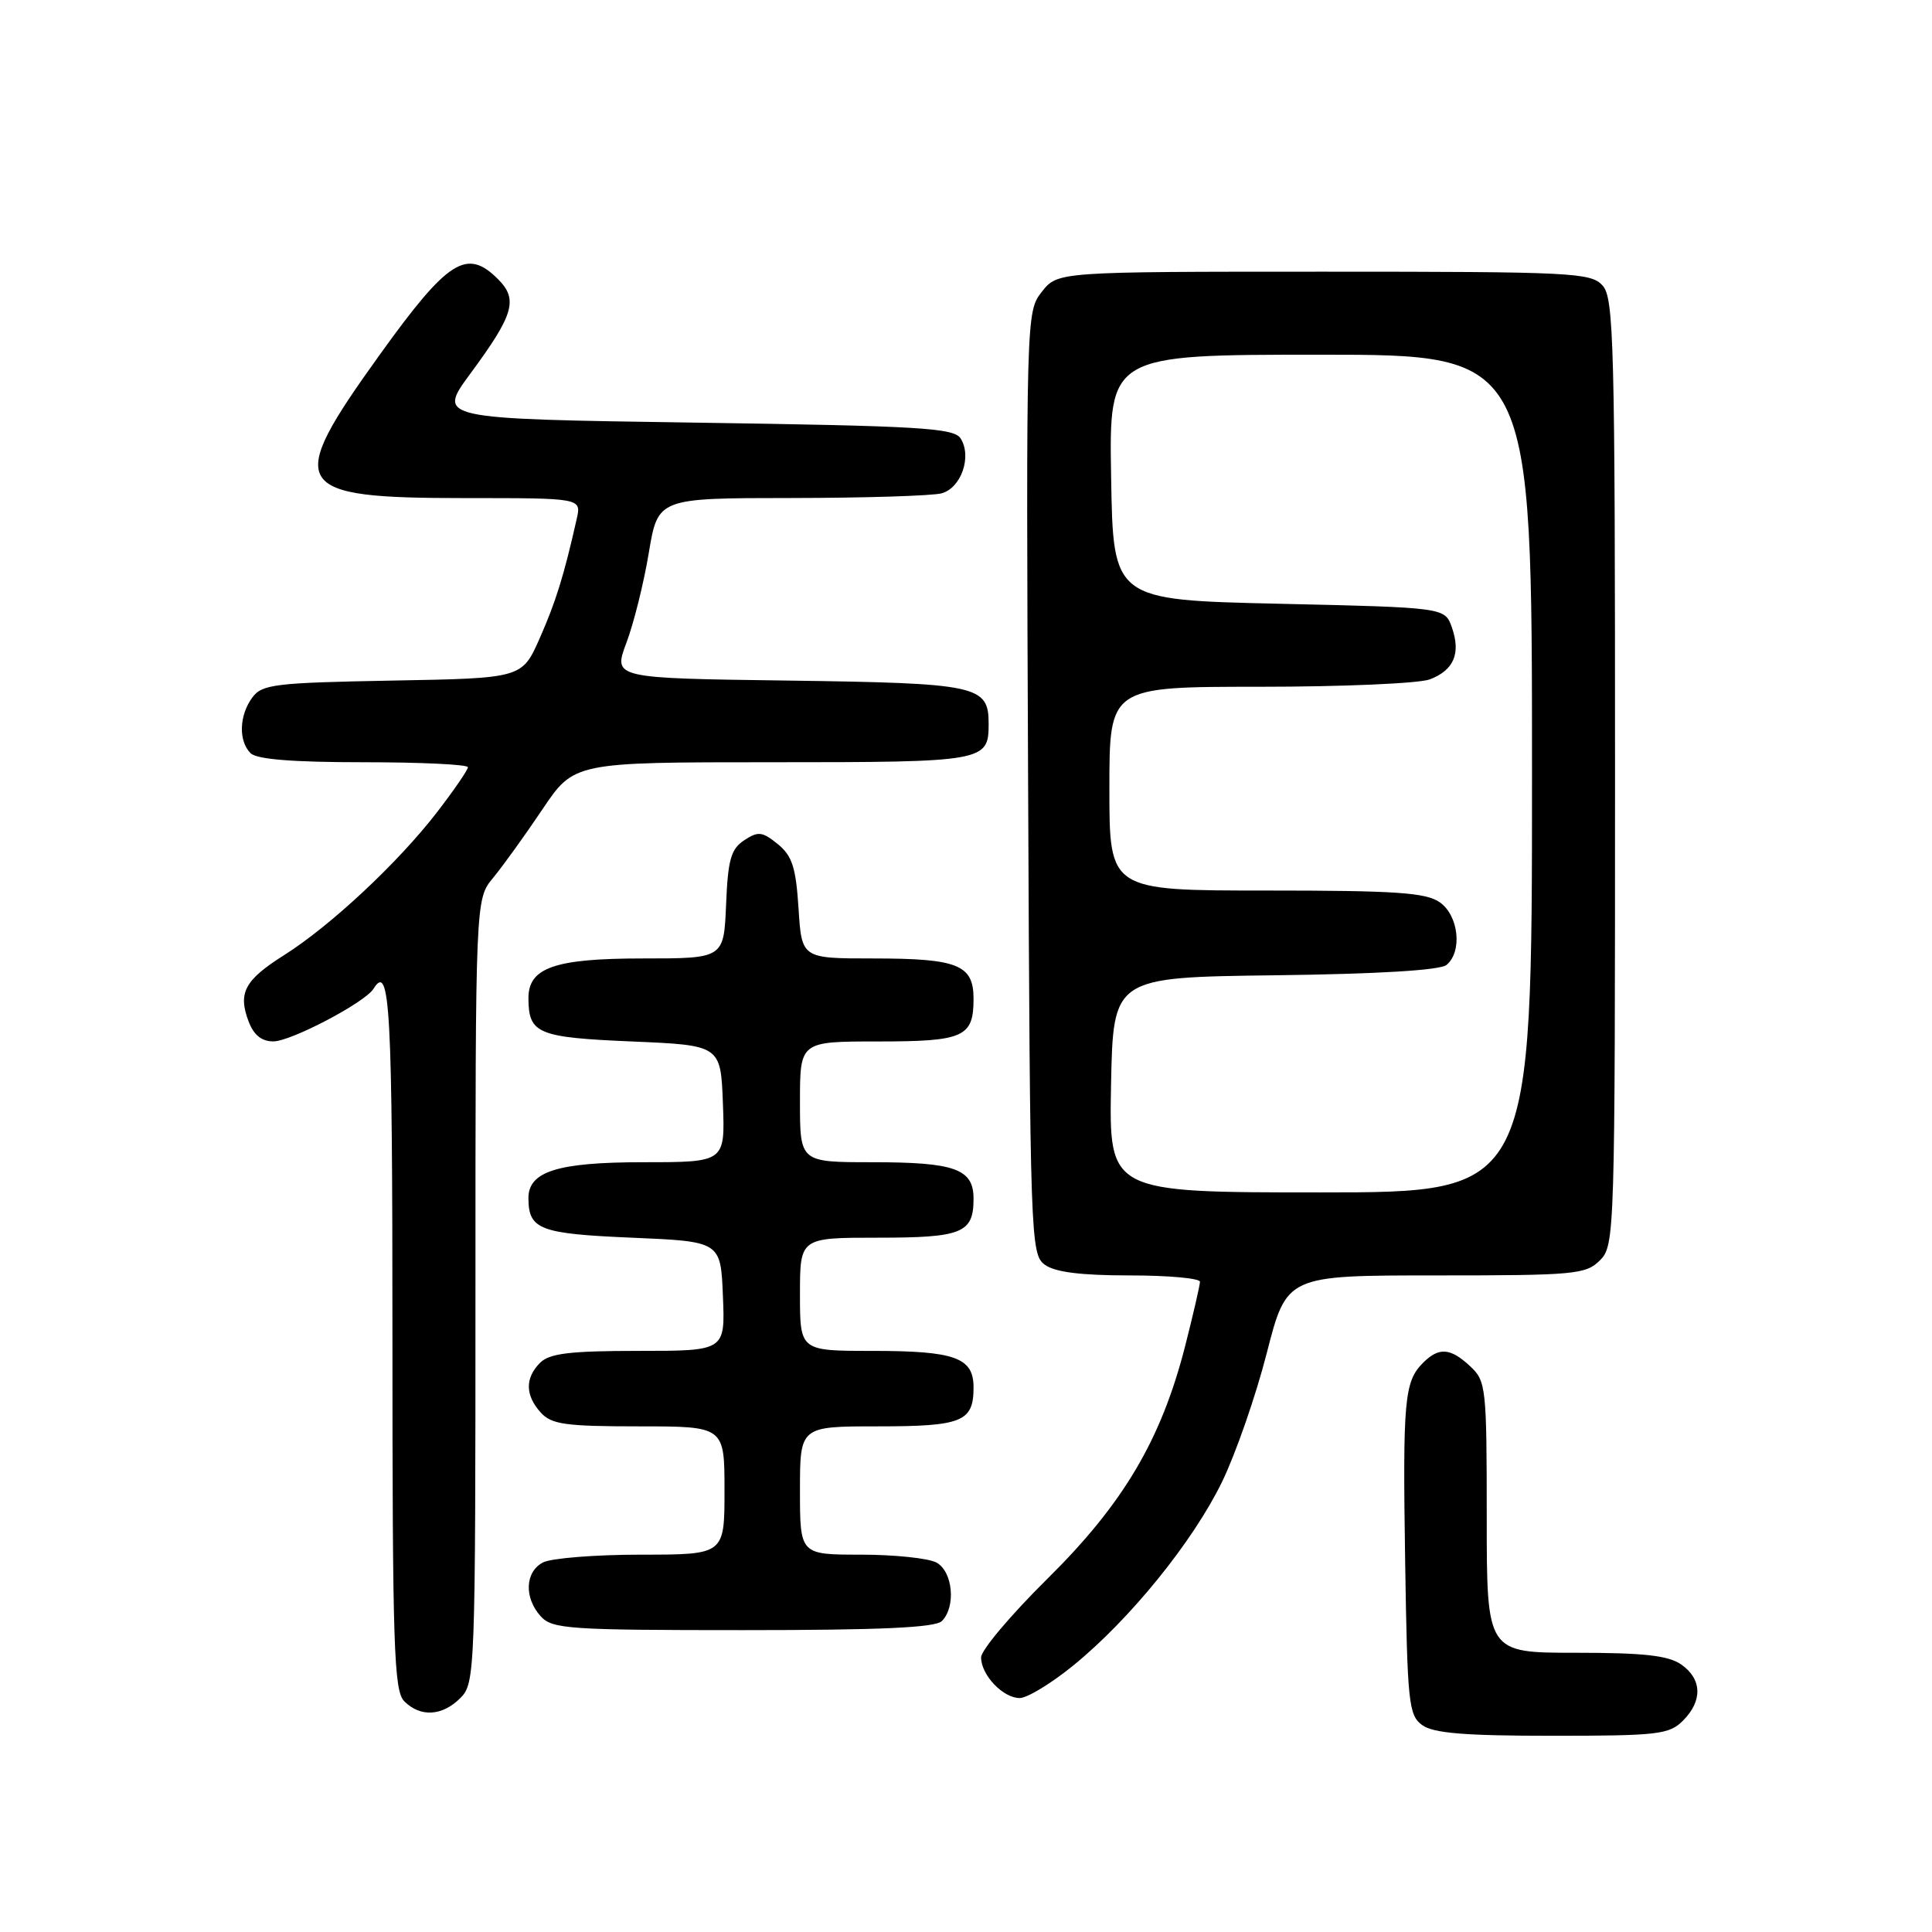 <?xml version="1.0" encoding="UTF-8" standalone="no"?>
<!DOCTYPE svg PUBLIC "-//W3C//DTD SVG 1.1//EN" "http://www.w3.org/Graphics/SVG/1.1/DTD/svg11.dtd" >
<svg xmlns="http://www.w3.org/2000/svg" xmlns:xlink="http://www.w3.org/1999/xlink" version="1.1" viewBox="0 0 256 256">
 <g >
 <path fill="currentColor"
d=" M 223.00 228.00 C 225.62 225.38 225.54 222.49 222.78 220.56 C 221.07 219.36 217.82 219.00 208.78 219.00 C 197.00 219.00 197.00 219.00 197.00 201.04 C 197.00 183.85 196.91 182.99 194.81 181.04 C 192.18 178.59 190.67 178.48 188.57 180.57 C 186.08 183.07 185.86 185.43 186.19 206.89 C 186.48 225.61 186.65 227.27 188.44 228.58 C 189.92 229.66 194.06 230.00 205.69 230.00 C 219.67 230.00 221.17 229.83 223.00 228.00 Z  M 61.00 225.00 C 62.95 223.05 63.00 221.67 63.00 171.08 C 63.00 119.15 63.00 119.15 65.33 116.33 C 66.62 114.77 69.56 110.69 71.87 107.25 C 76.07 101.00 76.07 101.00 102.34 101.00 C 130.48 101.00 131.00 100.91 131.00 95.92 C 131.00 90.82 129.63 90.53 104.47 90.18 C 81.24 89.87 81.24 89.87 83.00 85.18 C 83.97 82.61 85.31 77.24 85.97 73.25 C 87.18 66.00 87.18 66.00 104.84 65.99 C 114.55 65.98 123.52 65.70 124.76 65.37 C 127.36 64.67 128.81 60.50 127.29 58.10 C 126.41 56.70 121.95 56.44 92.09 56.00 C 57.91 55.50 57.91 55.50 62.33 49.50 C 68.09 41.69 68.68 39.68 65.99 36.99 C 61.84 32.84 59.36 34.42 50.32 47.00 C 37.65 64.63 38.47 66.00 61.74 66.00 C 77.04 66.00 77.04 66.00 76.42 68.75 C 74.73 76.26 73.65 79.74 71.51 84.58 C 69.17 89.87 69.17 89.87 52.00 90.18 C 36.37 90.47 34.71 90.67 33.42 92.44 C 31.68 94.81 31.59 98.19 33.20 99.80 C 34.02 100.62 38.80 101.00 48.20 101.00 C 55.79 101.00 62.00 101.30 62.00 101.66 C 62.00 102.02 60.14 104.73 57.87 107.67 C 52.74 114.32 43.76 122.71 37.63 126.57 C 32.41 129.87 31.50 131.56 32.95 135.37 C 33.63 137.15 34.68 138.00 36.23 137.99 C 38.57 137.98 48.37 132.83 49.49 131.02 C 51.68 127.48 52.00 133.39 52.00 176.93 C 52.00 218.26 52.19 224.04 53.57 225.43 C 55.71 227.57 58.60 227.40 61.00 225.00 Z  M 142.21 220.69 C 149.73 214.57 158.05 204.30 161.91 196.39 C 163.73 192.65 166.40 184.97 167.85 179.30 C 170.49 169.00 170.49 169.00 190.25 169.00 C 208.67 169.00 210.13 168.87 212.00 167.00 C 213.96 165.04 214.00 163.67 214.00 102.33 C 214.00 45.42 213.85 39.49 212.35 37.83 C 210.80 36.12 208.32 36.00 175.42 36.00 C 140.15 36.00 140.15 36.00 138.05 38.66 C 135.97 41.31 135.96 41.70 136.23 103.74 C 136.49 164.21 136.56 166.21 138.44 167.58 C 139.79 168.57 143.23 169.00 149.69 169.00 C 154.81 169.00 159.00 169.38 159.00 169.84 C 159.00 170.30 158.11 174.15 157.03 178.39 C 153.86 190.78 148.85 199.25 138.79 209.19 C 133.95 213.97 130.00 218.66 130.00 219.61 C 130.00 221.95 132.90 225.00 135.12 225.00 C 136.11 225.00 139.30 223.06 142.21 220.69 Z  M 124.80 214.80 C 126.70 212.90 126.26 208.21 124.07 207.04 C 123.00 206.47 118.50 206.00 114.07 206.00 C 106.00 206.00 106.00 206.00 106.00 197.50 C 106.00 189.00 106.00 189.00 116.30 189.00 C 127.50 189.00 129.00 188.39 129.00 183.84 C 129.00 179.88 126.55 179.00 115.57 179.00 C 106.00 179.00 106.00 179.00 106.00 171.50 C 106.00 164.00 106.00 164.00 116.30 164.00 C 127.50 164.00 129.00 163.39 129.00 158.84 C 129.00 154.88 126.55 154.00 115.57 154.00 C 106.00 154.00 106.00 154.00 106.00 146.00 C 106.00 138.00 106.00 138.00 116.30 138.00 C 127.72 138.00 129.00 137.43 129.00 132.34 C 129.00 127.83 126.92 127.00 115.68 127.00 C 106.23 127.00 106.23 127.00 105.81 120.37 C 105.46 114.92 104.97 113.40 103.05 111.84 C 101.00 110.18 100.46 110.12 98.61 111.34 C 96.85 112.50 96.45 113.91 96.21 119.87 C 95.91 127.00 95.91 127.00 85.18 127.00 C 73.47 127.00 69.99 128.22 70.02 132.31 C 70.05 136.97 71.25 137.47 83.71 138.00 C 95.50 138.50 95.50 138.50 95.79 146.25 C 96.08 154.00 96.08 154.00 85.26 154.00 C 73.87 154.00 69.98 155.22 70.02 158.81 C 70.05 162.92 71.53 163.48 83.71 164.00 C 95.50 164.50 95.50 164.50 95.79 171.75 C 96.09 179.00 96.09 179.00 84.62 179.00 C 75.52 179.00 72.82 179.33 71.57 180.57 C 69.55 182.60 69.58 184.87 71.65 187.17 C 73.07 188.74 74.93 189.00 84.65 189.00 C 96.00 189.00 96.00 189.00 96.00 197.50 C 96.00 206.00 96.00 206.00 84.93 206.00 C 78.85 206.00 73.00 206.47 71.93 207.04 C 69.56 208.30 69.43 211.71 71.65 214.17 C 73.17 215.85 75.36 216.00 98.45 216.00 C 116.68 216.00 123.93 215.67 124.80 214.80 Z  M 147.22 143.75 C 147.50 129.50 147.50 129.50 168.92 129.23 C 182.67 129.06 190.82 128.56 191.67 127.86 C 193.80 126.09 193.29 121.32 190.78 119.56 C 188.94 118.27 184.96 118.00 167.78 118.00 C 147.00 118.00 147.00 118.00 147.00 104.50 C 147.00 91.00 147.00 91.00 166.93 91.00 C 177.90 91.00 188.04 90.56 189.46 90.02 C 192.65 88.80 193.59 86.58 192.38 83.13 C 191.45 80.50 191.45 80.50 169.48 80.00 C 147.50 79.50 147.50 79.50 147.23 63.25 C 146.95 47.00 146.95 47.00 174.98 47.00 C 203.00 47.00 203.00 47.00 203.00 102.50 C 203.00 158.00 203.00 158.00 174.97 158.00 C 146.95 158.00 146.95 158.00 147.22 143.75 Z "/>
</g>
</svg>